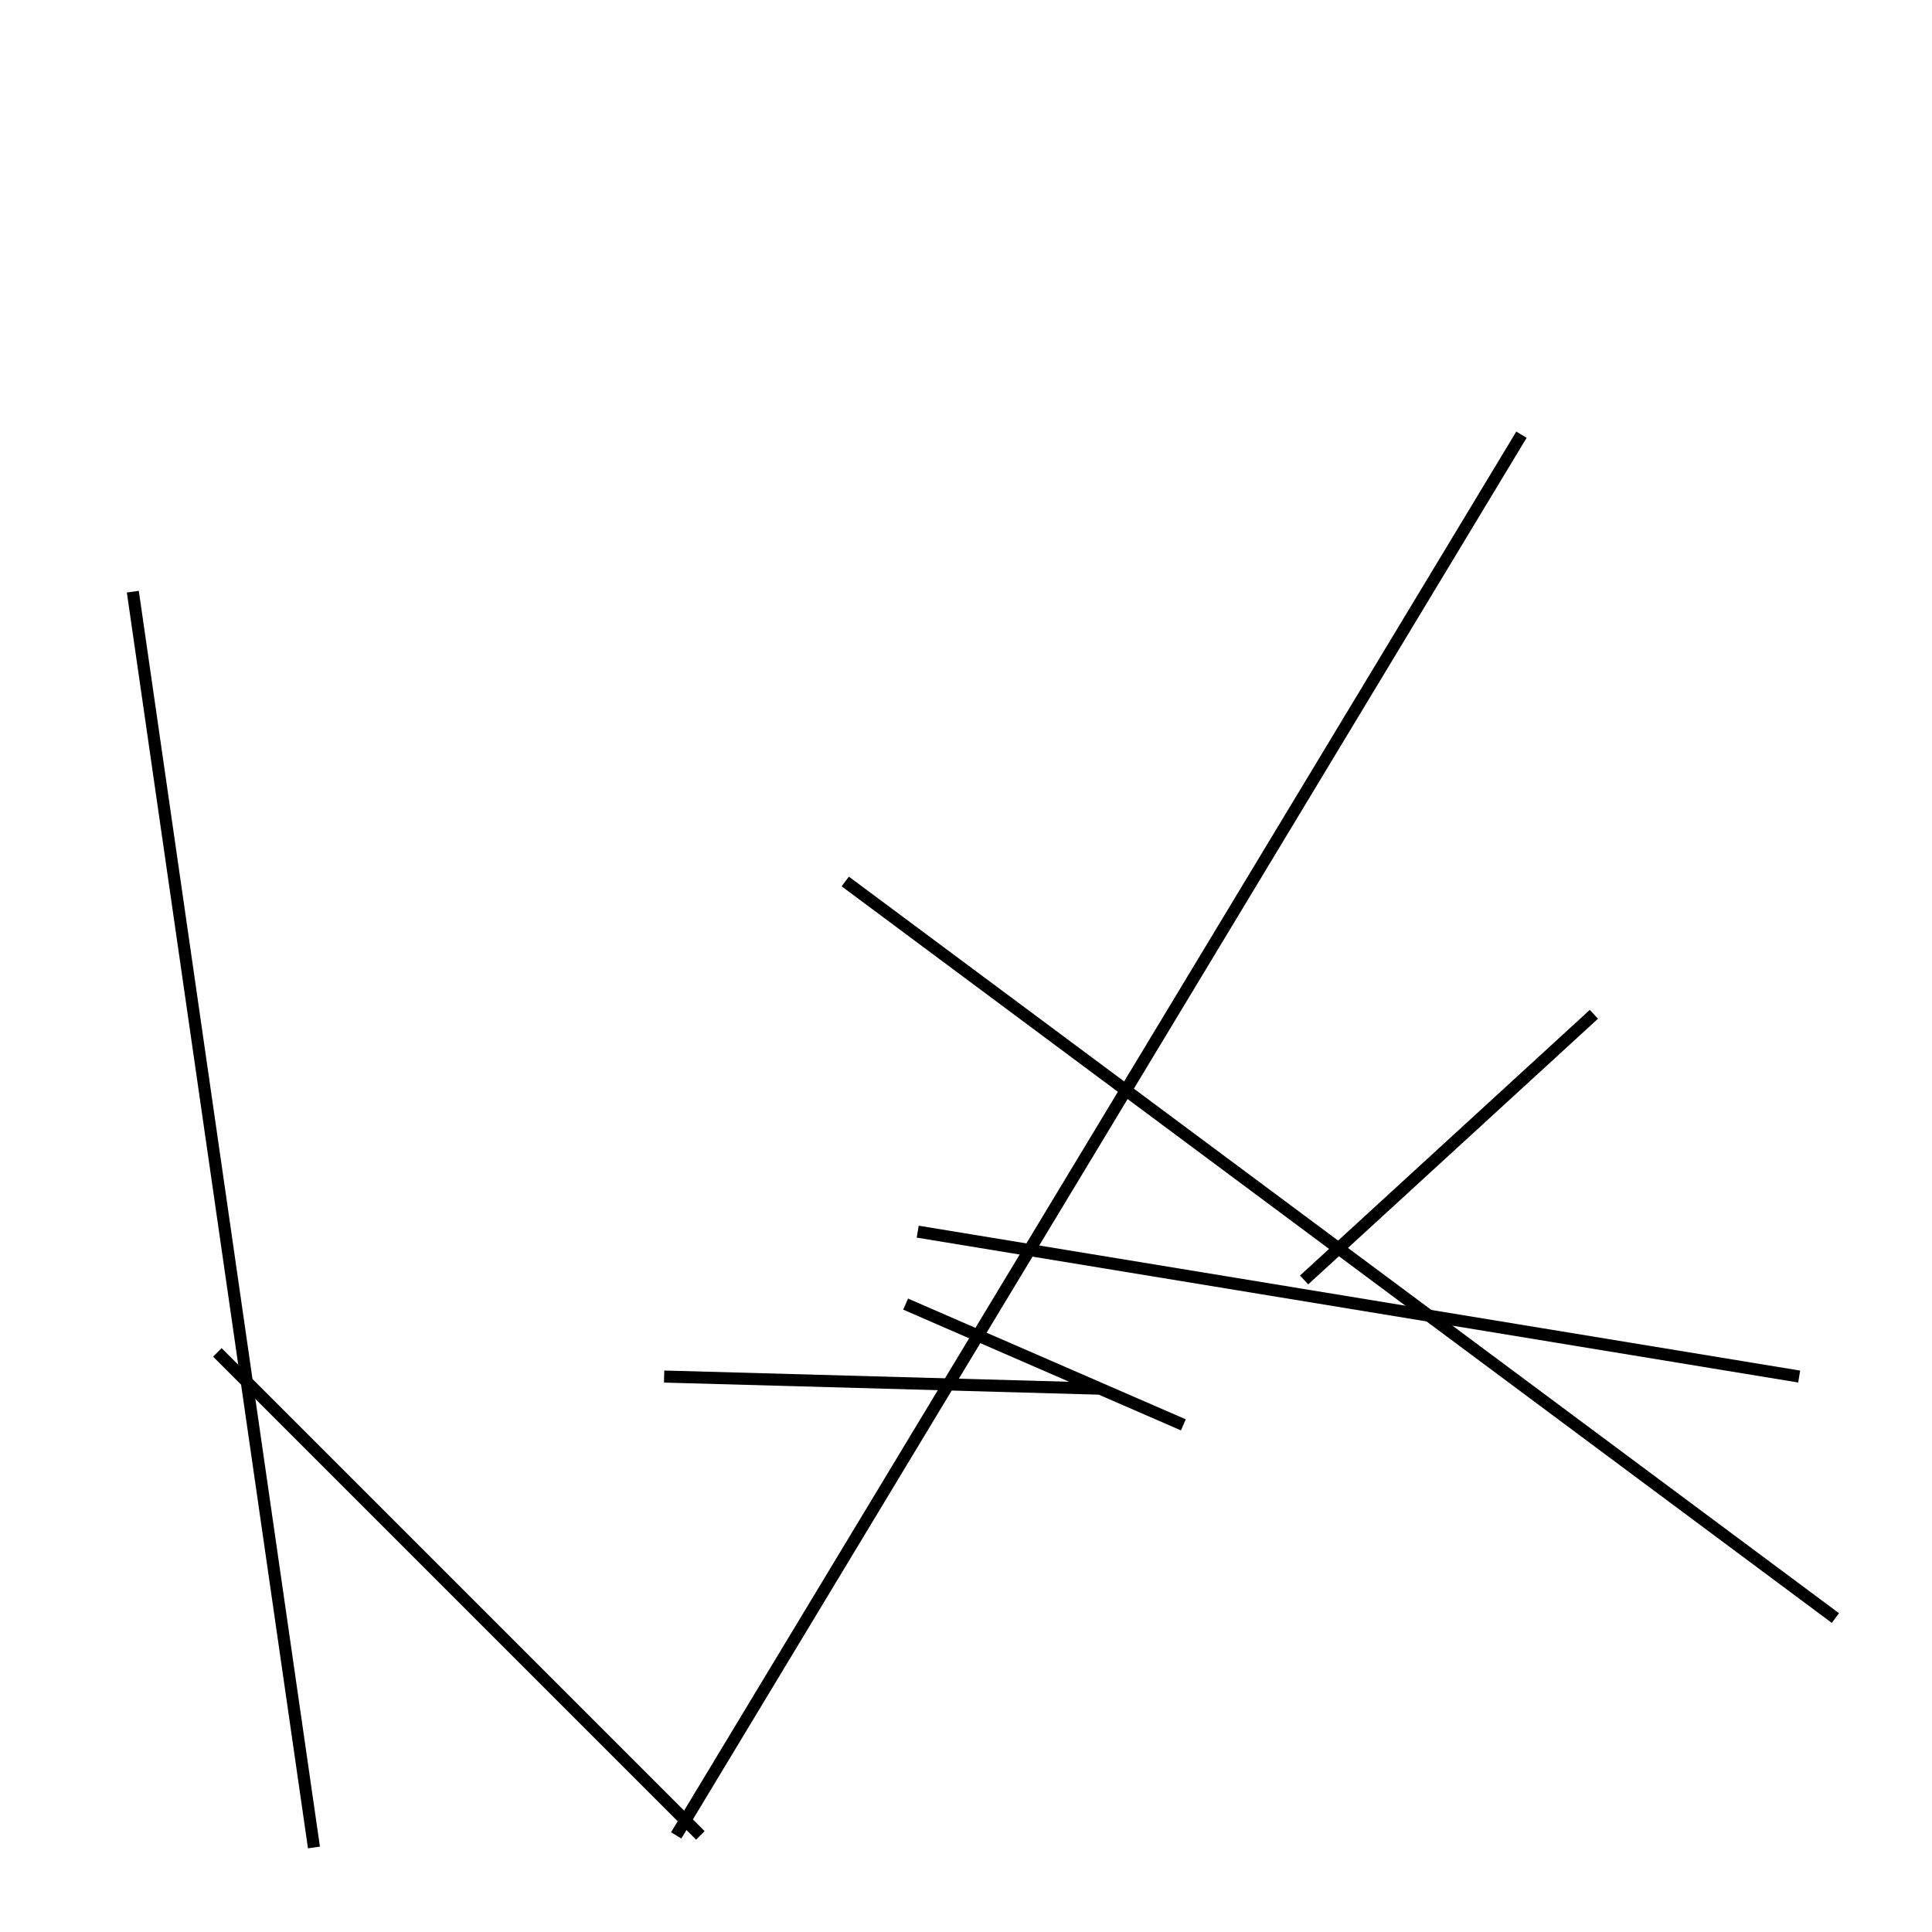 <?xml version="1.0" encoding="utf-8" ?>
<svg baseProfile="full" height="160" version="1.1" width="160" xmlns="http://www.w3.org/2000/svg" xmlns:ev="http://www.w3.org/2001/xml-events" xmlns:xlink="http://www.w3.org/1999/xlink"><defs /><line stroke="black" stroke-width="1" x1="152" x2="70" y1="134" y2="73" /><line stroke="black" stroke-width="1" x1="76" x2="149" y1="102" y2="114" /><line stroke="black" stroke-width="1" x1="26" x2="11" y1="153" y2="49" /><line stroke="black" stroke-width="1" x1="91" x2="55" y1="115" y2="114" /><line stroke="black" stroke-width="1" x1="132" x2="108" y1="84" y2="106" /><line stroke="black" stroke-width="1" x1="56" x2="126" y1="152" y2="36" /><line stroke="black" stroke-width="1" x1="18" x2="58" y1="112" y2="152" /><line stroke="black" stroke-width="1" x1="98" x2="75" y1="118" y2="108" /></svg>